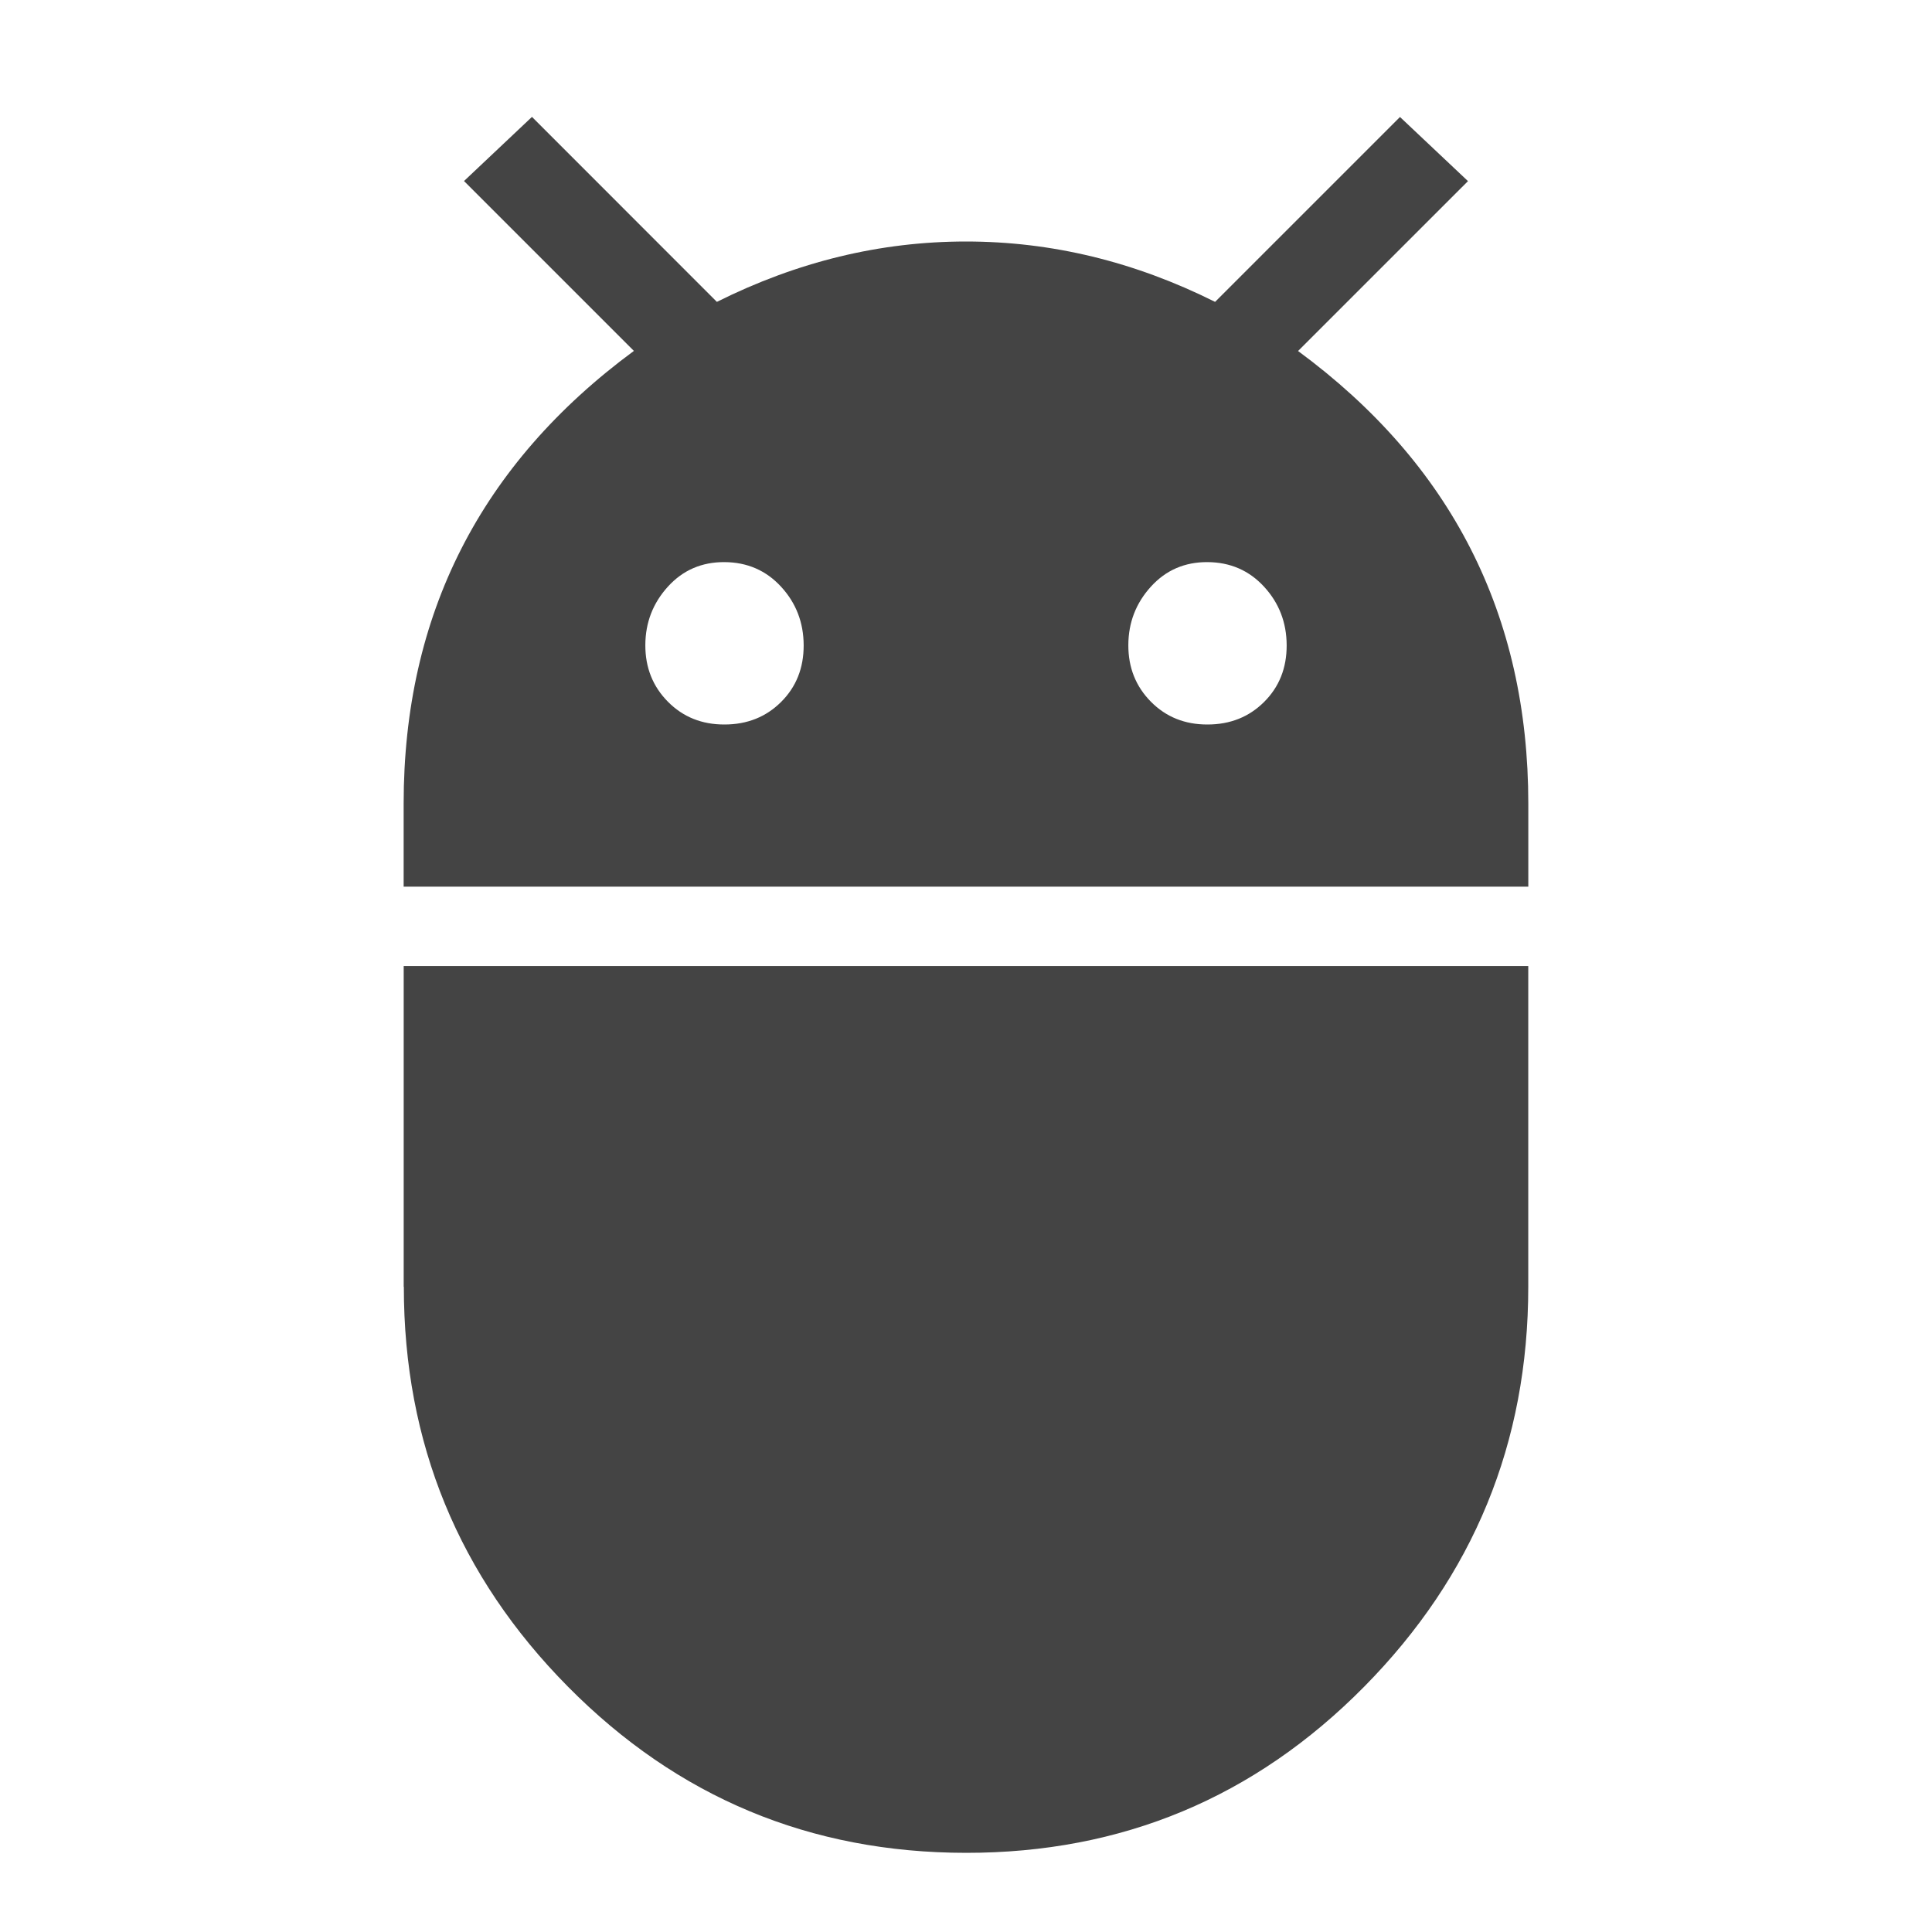 <?xml version="1.0"?><svg xmlns="http://www.w3.org/2000/svg" width="40" height="40" viewBox="0 0 40 40"><path fill="#444" d="m25 15q0.703 0 1.172-0.467t0.467-1.173-0.467-1.212-1.172-0.51-1.172 0.508-0.467 1.21 0.467 1.172 1.172 0.472z m-10 0q0.703 0 1.172-0.467t0.467-1.173-0.467-1.212-1.172-0.51-1.172 0.508-0.467 1.21 0.467 1.172 1.172 0.472z m11.875-7.733q4.767 3.513 4.767 9.373v1.717h-23.285v-1.717q-1.7763568394002505e-15-5.86 4.767-9.375l-3.517-3.517 1.407-1.328 3.828 3.83q2.502-1.25 5.158-1.25t5.157 1.25l3.828-3.828 1.408 1.328z m-18.517 19.372v-6.638h23.283v6.64q0 4.843-3.4 8.283t-8.24 3.437-8.24-3.438-3.4-8.283z"></path></svg>